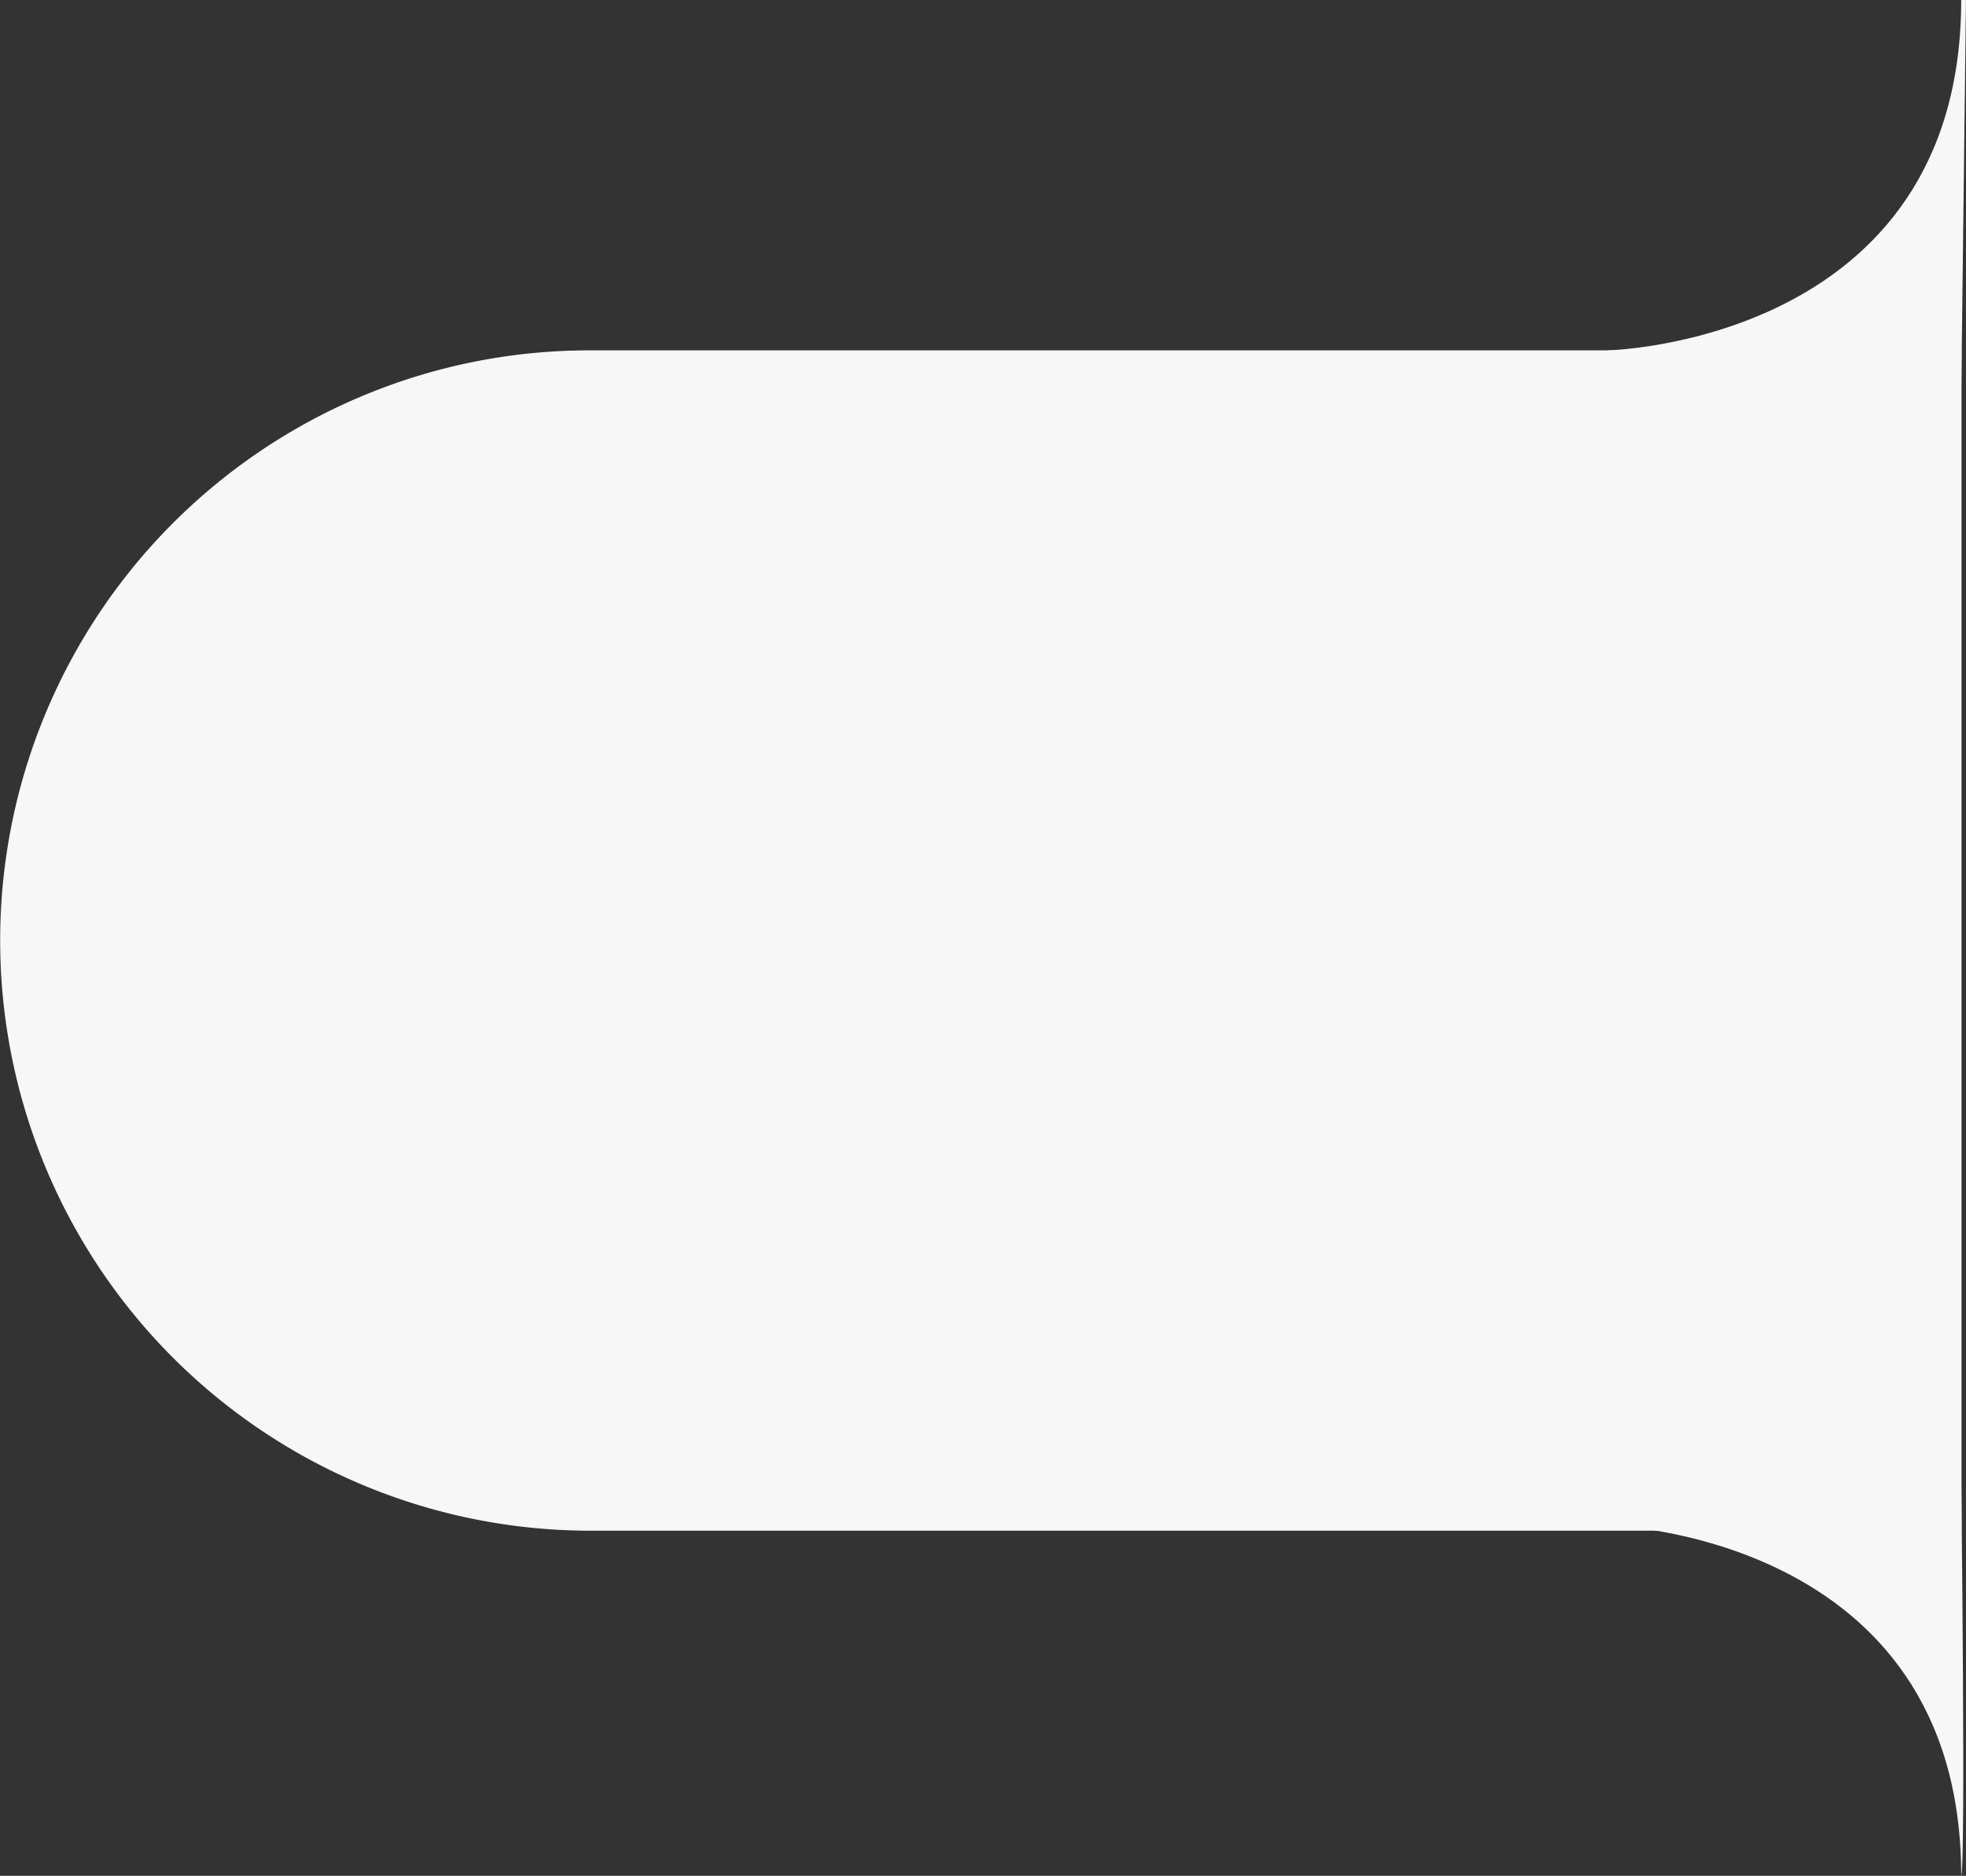 <svg xmlns="http://www.w3.org/2000/svg" width="108.247" height="103.3" viewBox="0 0 108.247 103.3">
  <rect x="0" y="0" width="108.247" height="103.3" fill="#333333" stroke="none"/>
  <g id="Group_2526" data-name="Group 2526" transform="translate(-18 -156.705)">
    <g id="Group_2525" data-name="Group 2525">
      <path id="Subtraction_38" data-name="Subtraction 38" d="M108,65H32.5A32.508,32.508,0,0,1,19.849,2.554,32.3,32.3,0,0,1,32.5,0H108V65Z" transform="translate(18 176)" fill="#f7f7f7"/>
      <path id="Path_2088" data-name="Path 2088" d="M160.487,174.7S180,175.081,180,194c.255-.466,0-21.914,0-21.914Z" transform="translate(-54.017 66.001)" fill="#f7f7f7"/>
      <path id="Path_2045" data-name="Path 2045" d="M160.487,194S180,193.626,180,174.7h.262L180,196.442Z" transform="translate(-54.017 -17.999)" fill="#f7f7f7"/>
    </g>
  </g>
</svg>
